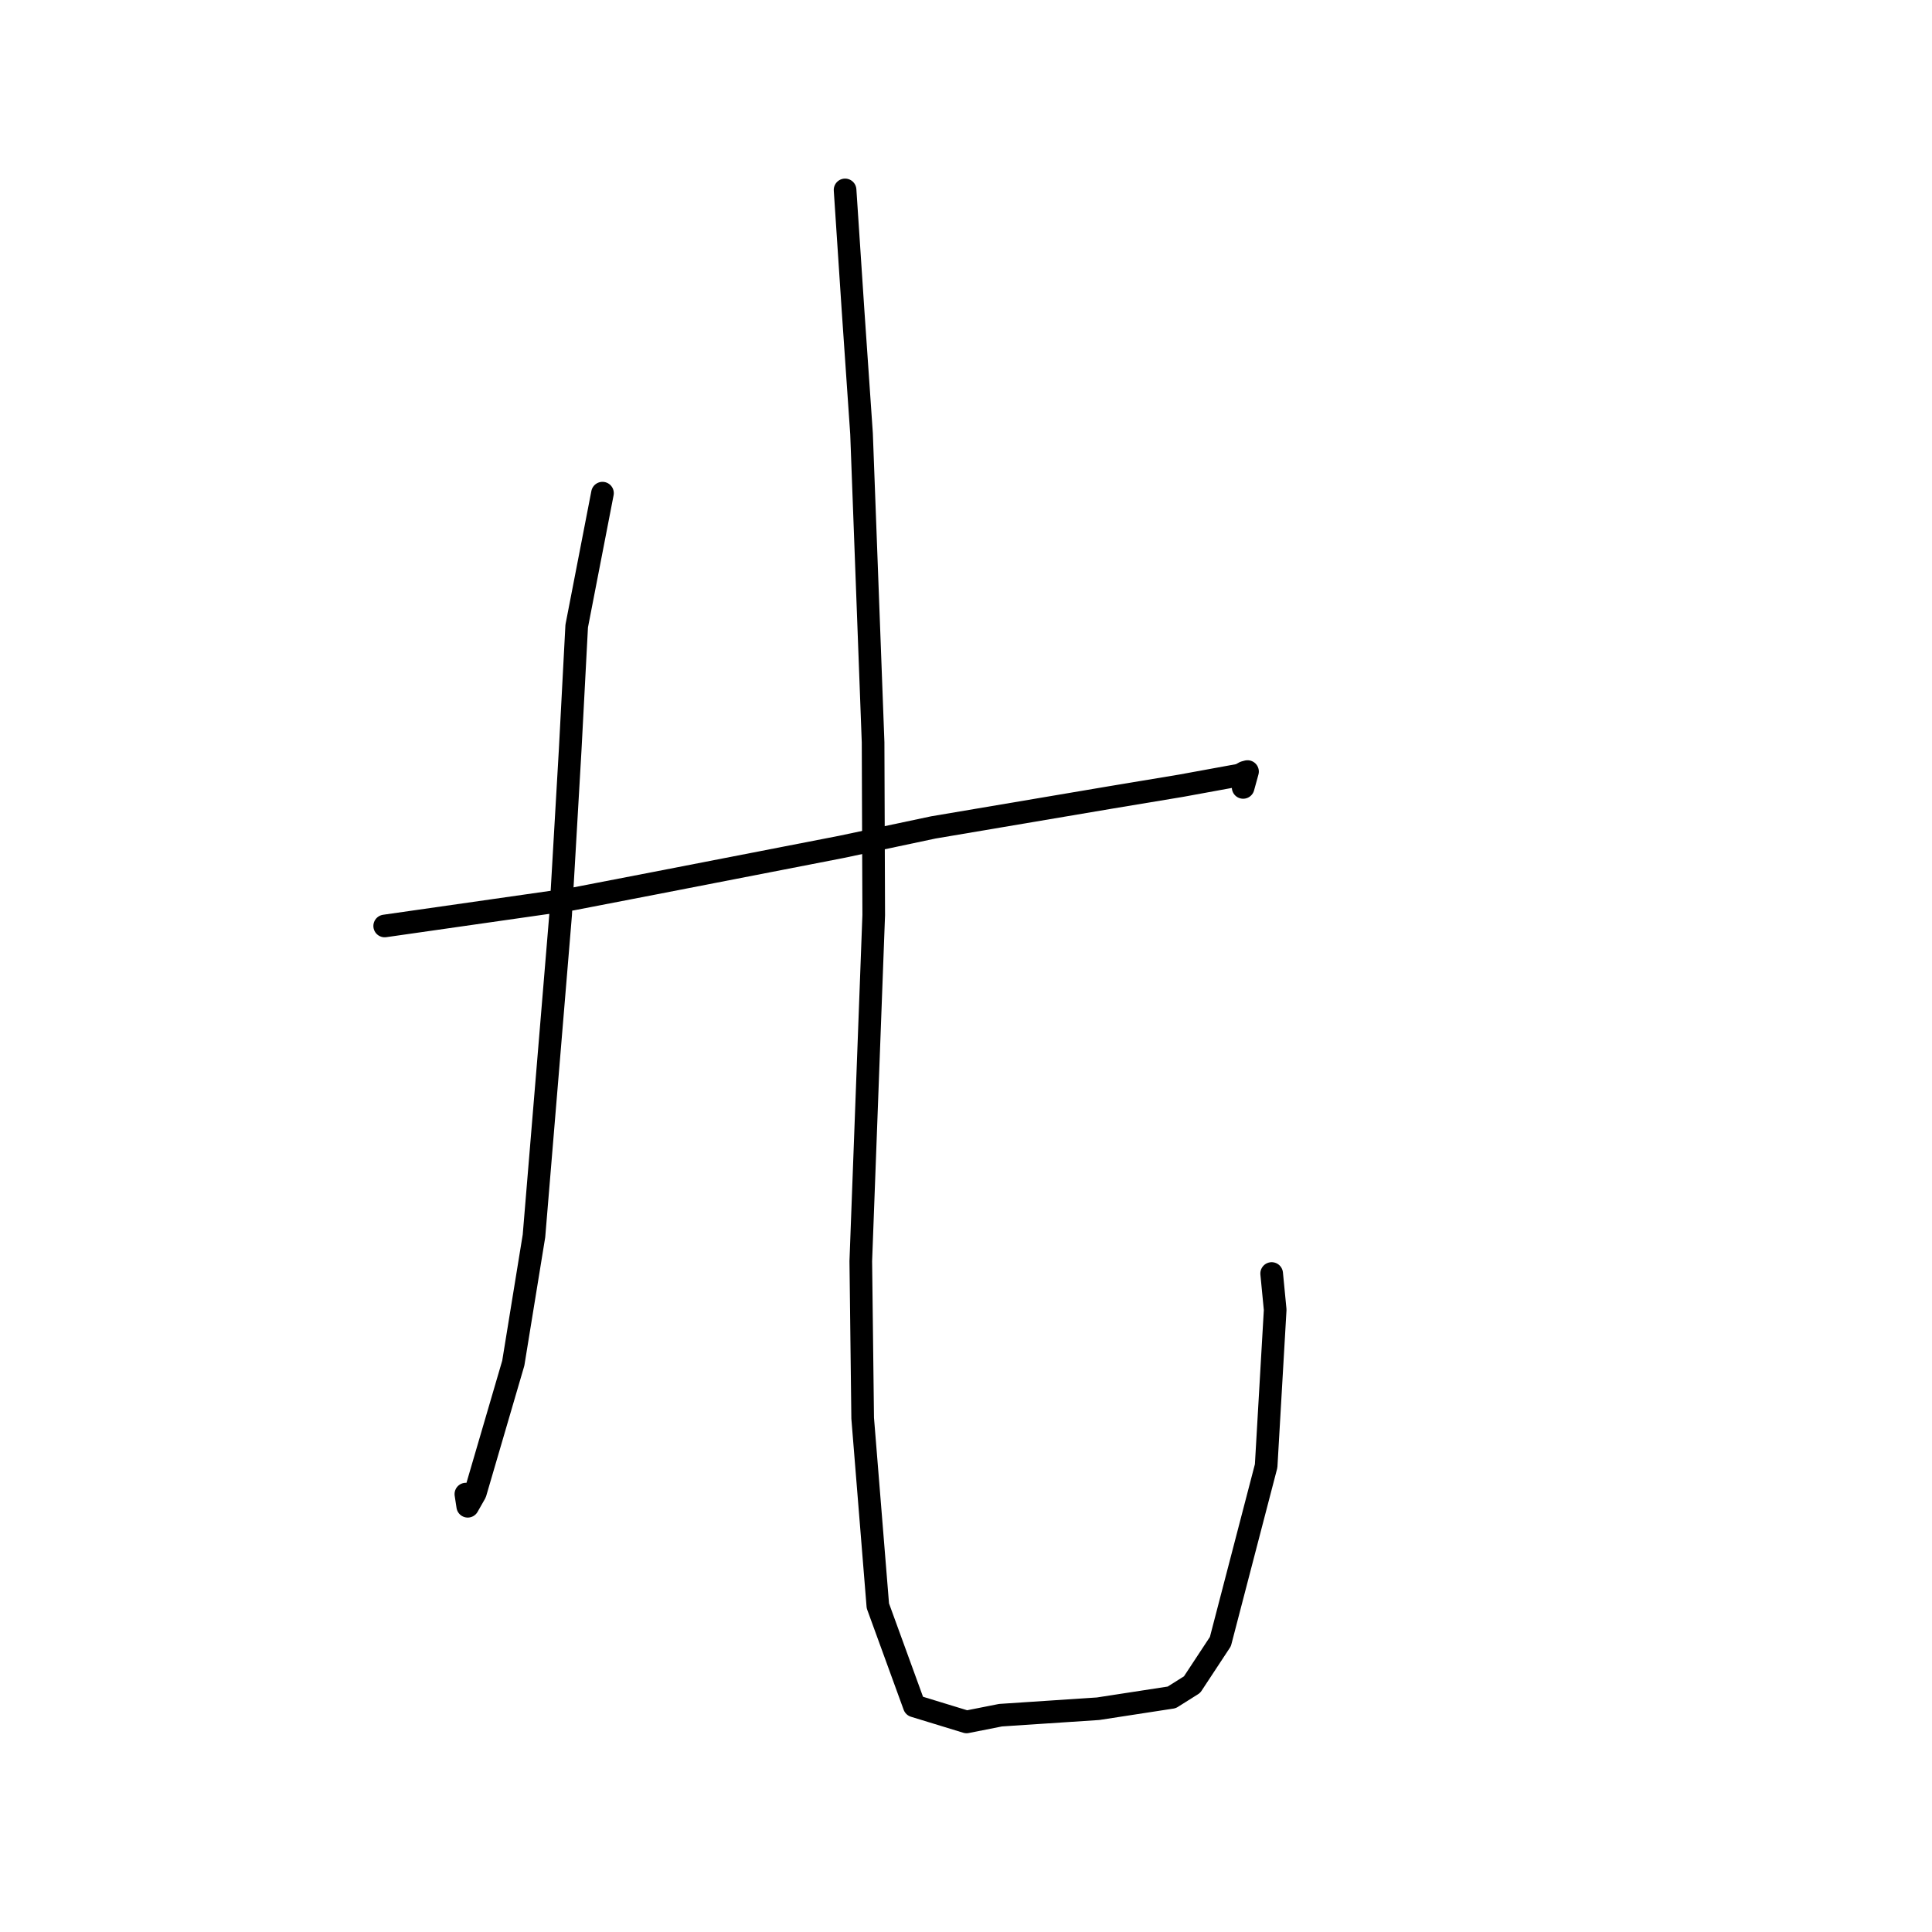 <?xml version="1.0" standalone="no"?>
    <svg width="256" height="256" xmlns="http://www.w3.org/2000/svg" version="1.1">
    <polyline stroke="black" stroke-width="3" stroke-linecap="round" fill="transparent" stroke-linejoin="round" points="50.974 122.696 75.783 119.147 86.855 117.008 111.481 112.218 123.667 109.638 147.18 105.661 156.517 104.109 164.283 102.689 164.916 102.339 165.303 102.236 164.86 103.841 164.724 104.336 " />
        <polyline stroke="black" stroke-width="3" stroke-linecap="round" fill="transparent" stroke-linejoin="round" points="79.832 65.346 76.415 82.96 75.553 99.332 74.281 121.267 70.754 163.769 68.013 180.626 62.978 197.829 61.978 199.587 61.755 198.132 61.732 197.986 61.731 197.976 " />
        <polyline stroke="black" stroke-width="3" stroke-linecap="round" fill="transparent" stroke-linejoin="round" points="111.977 25.165 113.028 41.059 114.158 57.475 115.689 98.365 115.773 121.252 114.059 167.112 114.309 187.918 116.319 212.778 121.15 226.045 128.074 228.163 132.575 227.271 138.777 226.861 145.506 226.415 155.261 224.914 157.955 223.219 161.708 217.518 167.77 194.249 168.968 173.557 168.502 168.747 " />
        </svg>